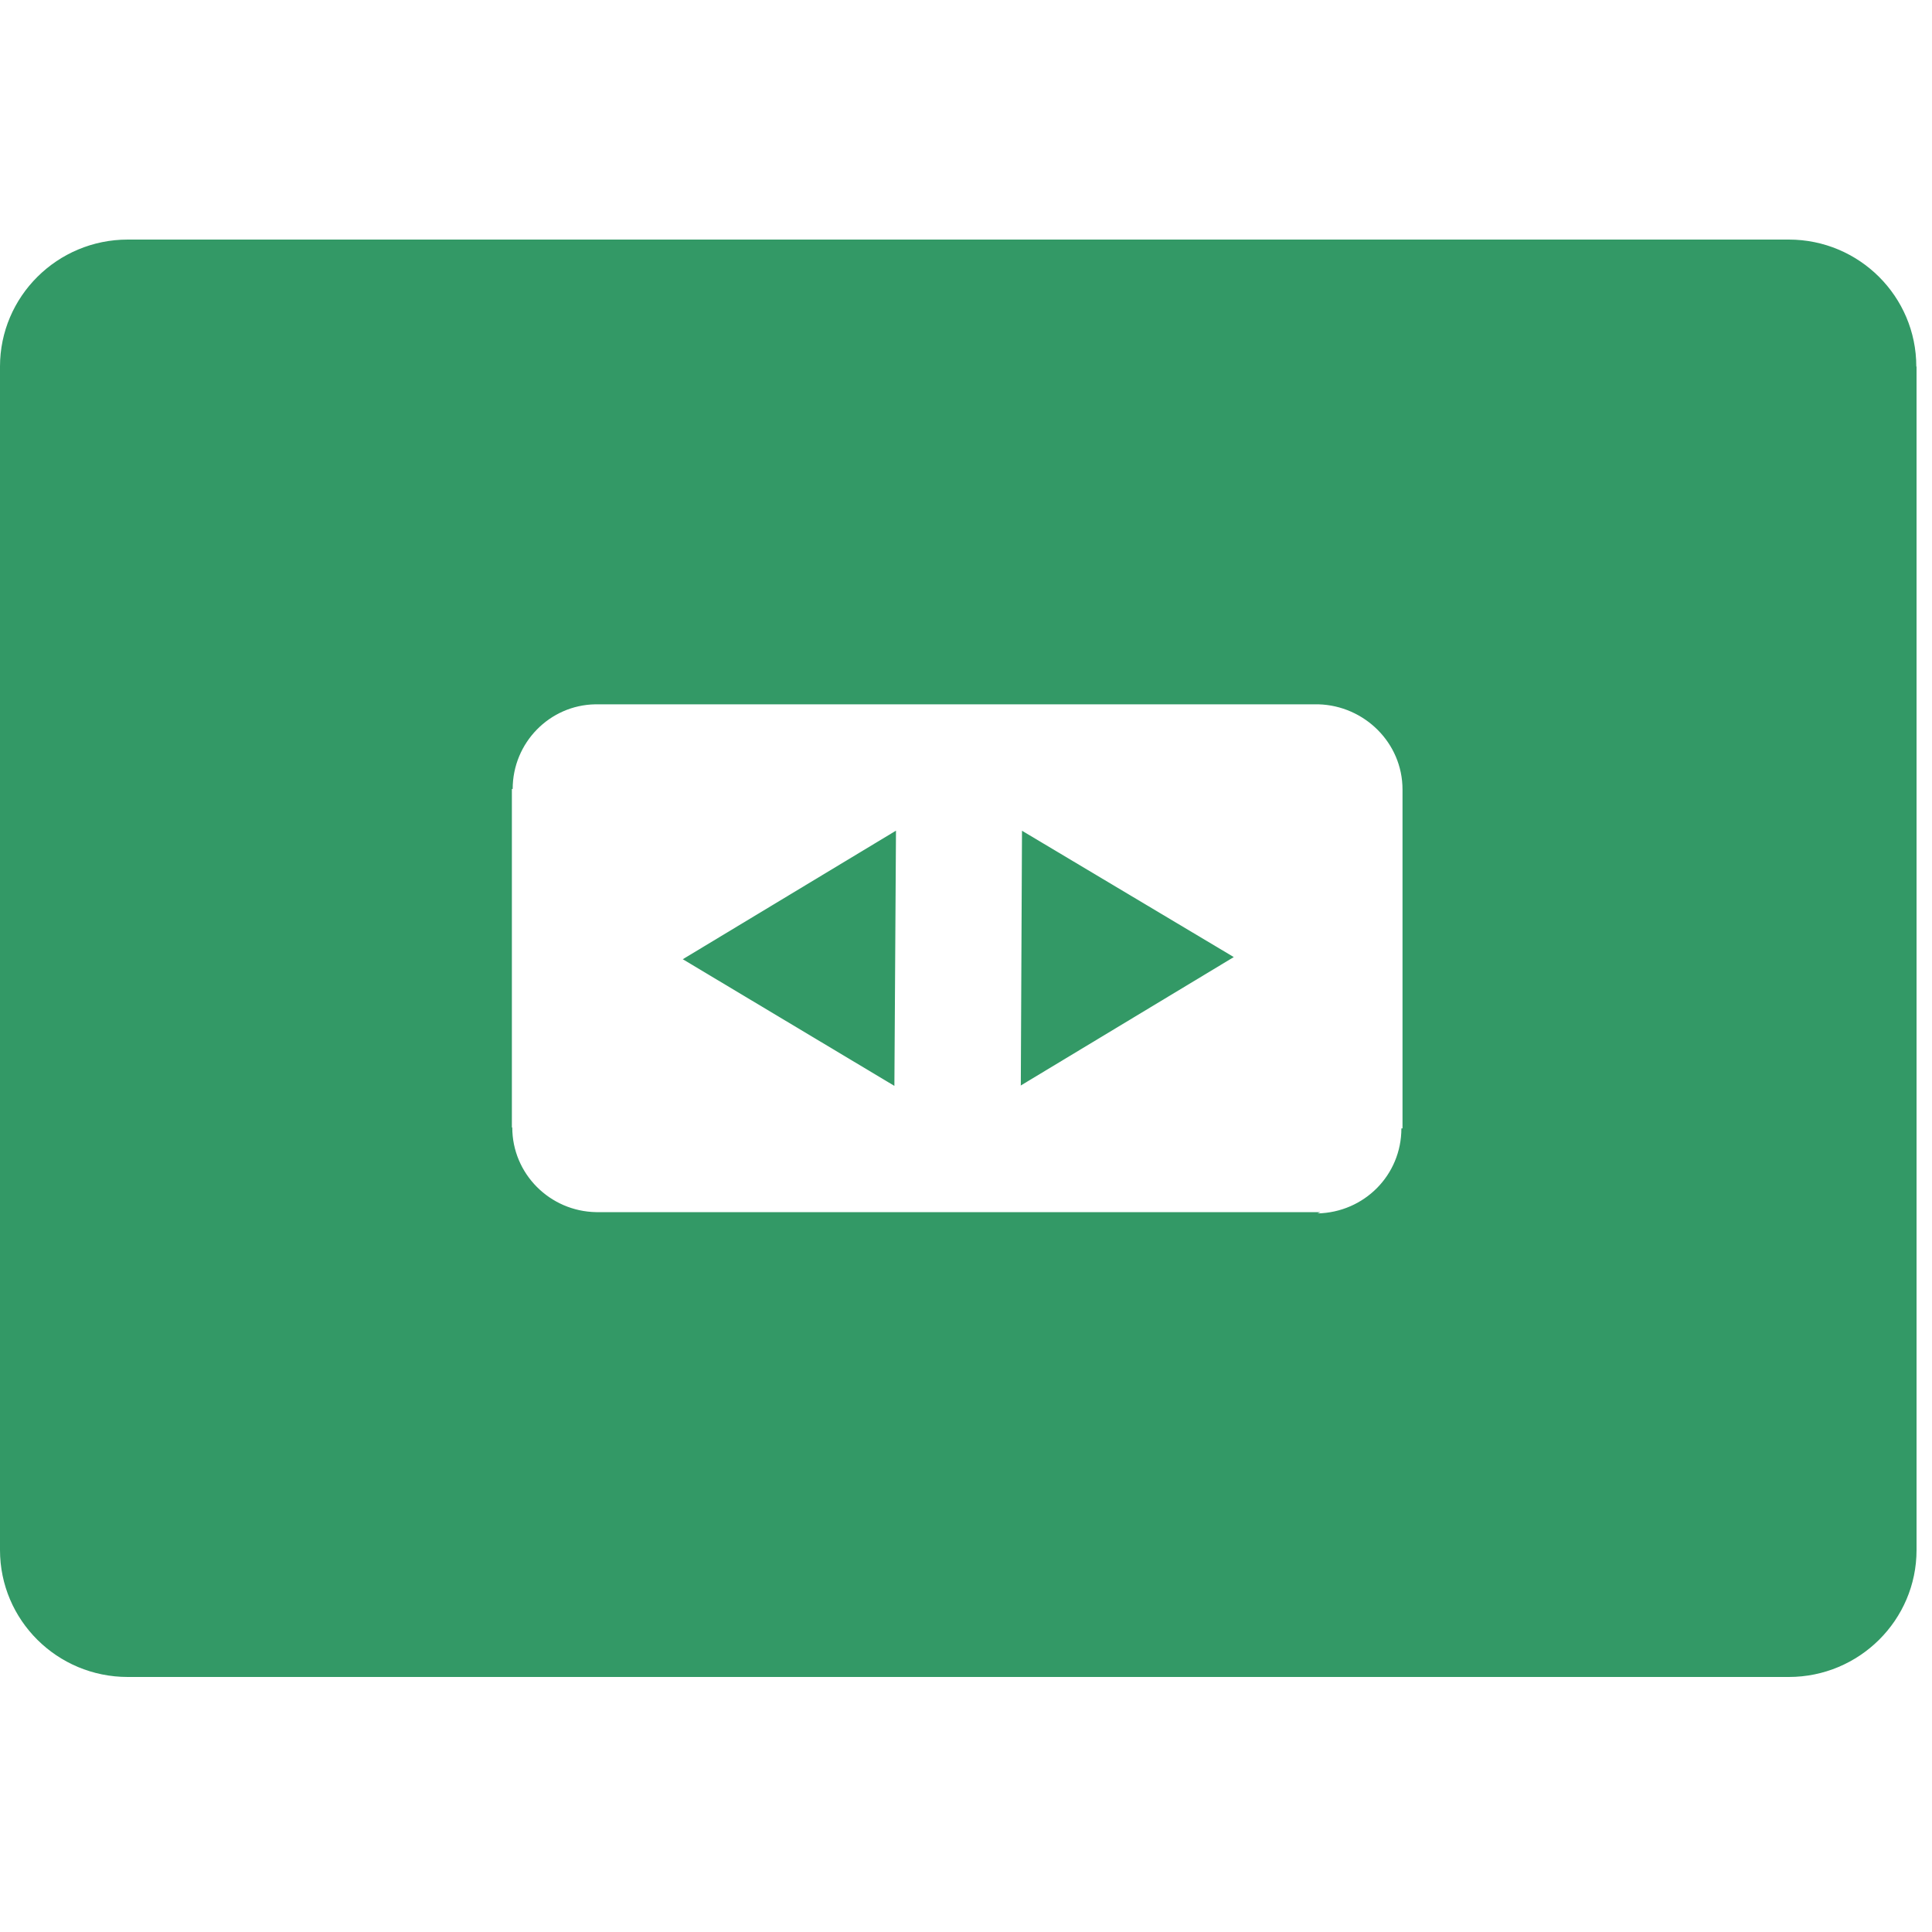 <?xml version="1.0" encoding="utf-8"?><!DOCTYPE svg PUBLIC "-//W3C//DTD SVG 1.1//EN" "http://www.w3.org/Graphics/SVG/1.1/DTD/svg11.dtd"><svg version="1.1" xmlns="http://www.w3.org/2000/svg" xmlns:xlink="http://www.w3.org/1999/xlink" width="32" height="32" viewBox="0 0 32 32" data-tags="speakerdeck"><g fill="#444" transform="scale(0.031 0.031)"><path fill="rgb(51, 153, 102)" d="M477.867 580.181l0.853-136.363-113.92 68.693zM546.048 443.861l-0.64 136.107 113.792-68.608zM545.408 580.181v-0.171l-0.171 0.085zM1023.872 195.84c0-37.461-30.507-67.84-68.139-67.84h-887.467c-37.675 0-68.267 30.421-68.267 67.84v632.32c0 37.461 30.507 67.84 68.267 67.84h887.467c37.675 0 68.267-30.421 68.267-67.84v-632.32zM749.355 602.88h-0.597c0 25.003-19.883 44.885-44.8 45.44l1.536-0.683h-386.987c-24.747-0.427-44.8-20.48-44.8-45.227h-0.213v-180.864h0.427c0-24.747 19.755-44.8 44.075-45.227h386.56c24.32 0.725 44.8 20.48 44.8 45.525z" /></g></svg>